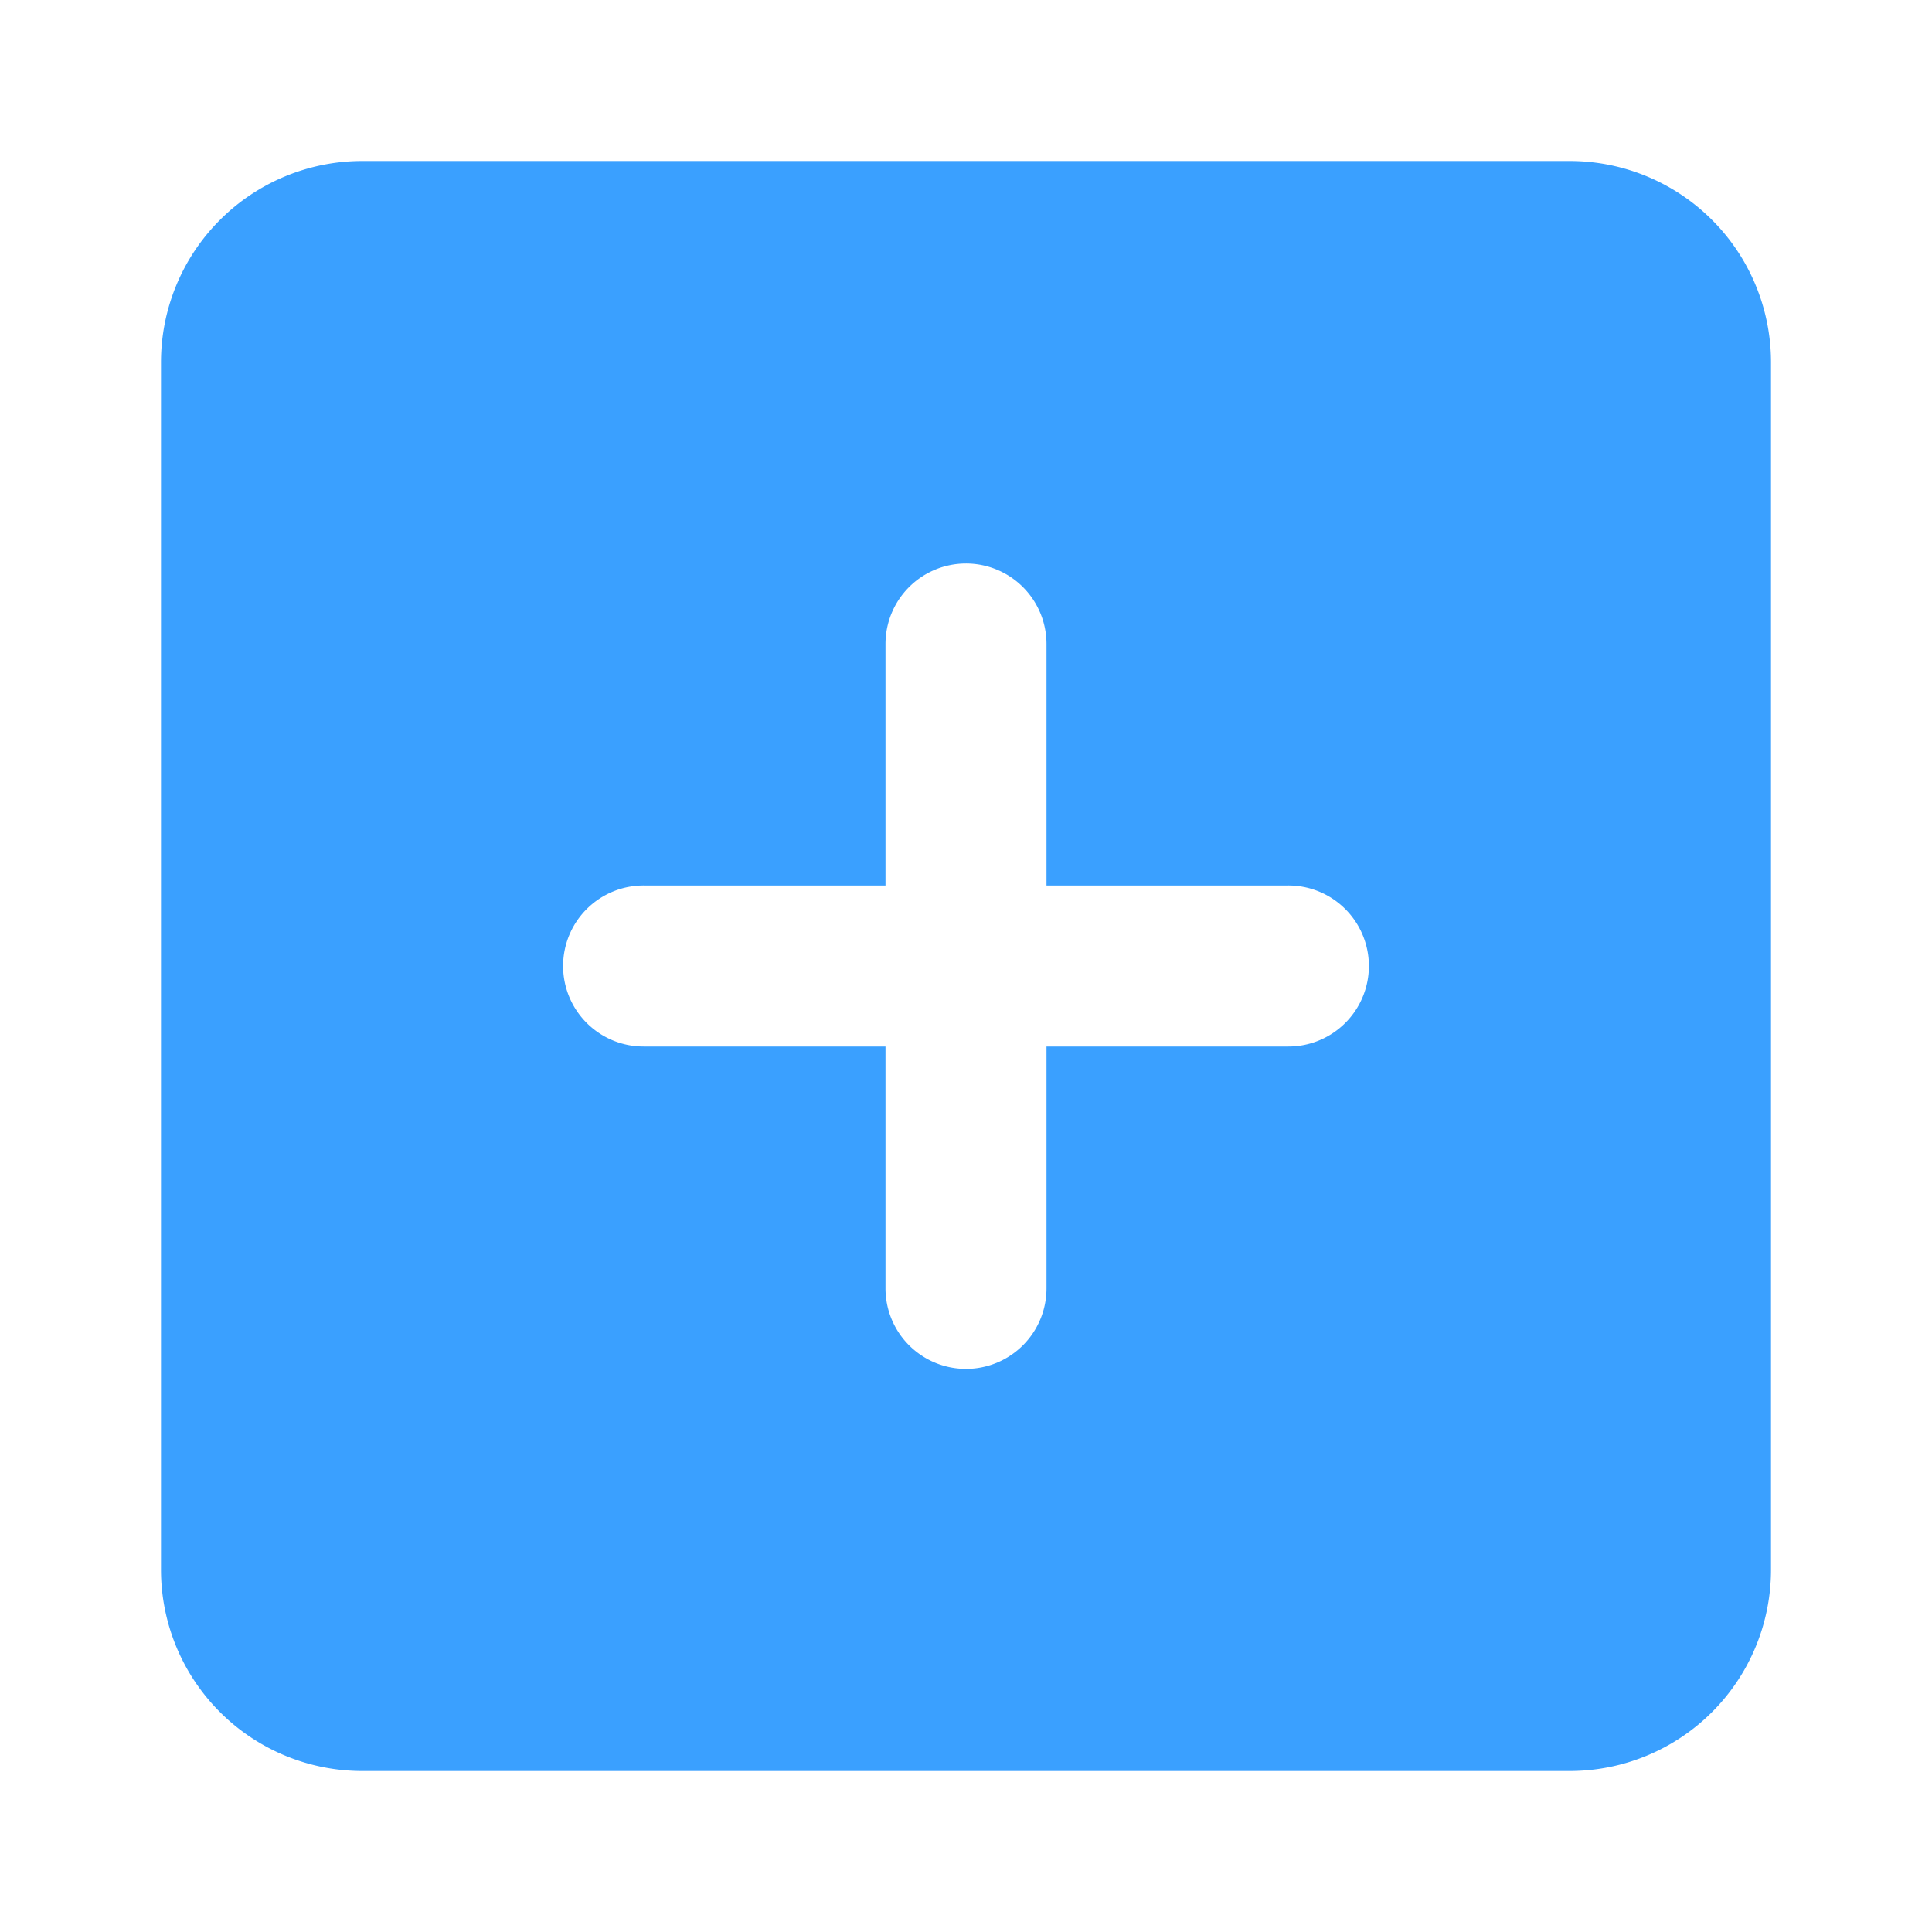 <?xml version="1.0" standalone="no"?><!DOCTYPE svg PUBLIC "-//W3C//DTD SVG 1.1//EN" "http://www.w3.org/Graphics/SVG/1.1/DTD/svg11.dtd"><svg t="1728874789588" class="icon" viewBox="0 0 1024 1024" version="1.1" xmlns="http://www.w3.org/2000/svg" p-id="1519" xmlns:xlink="http://www.w3.org/1999/xlink" width="128" height="128"><path d="M85.333 192A106.667 106.667 0 0 1 192 85.333h640A106.667 106.667 0 0 1 938.667 192v640a106.667 106.667 0 0 1-106.667 106.667h-640A106.667 106.667 0 0 1 85.333 832v-640zM512 298.667a42.667 42.667 0 0 0-42.667 42.667v128H341.333a42.667 42.667 0 1 0 0 85.333h128v128a42.667 42.667 0 1 0 85.333 0v-128h128a42.667 42.667 0 1 0 0-85.333h-128V341.333a42.667 42.667 0 0 0-42.667-42.667z" fill="#1890ff" fill-opacity=".85" p-id="1520"></path></svg>